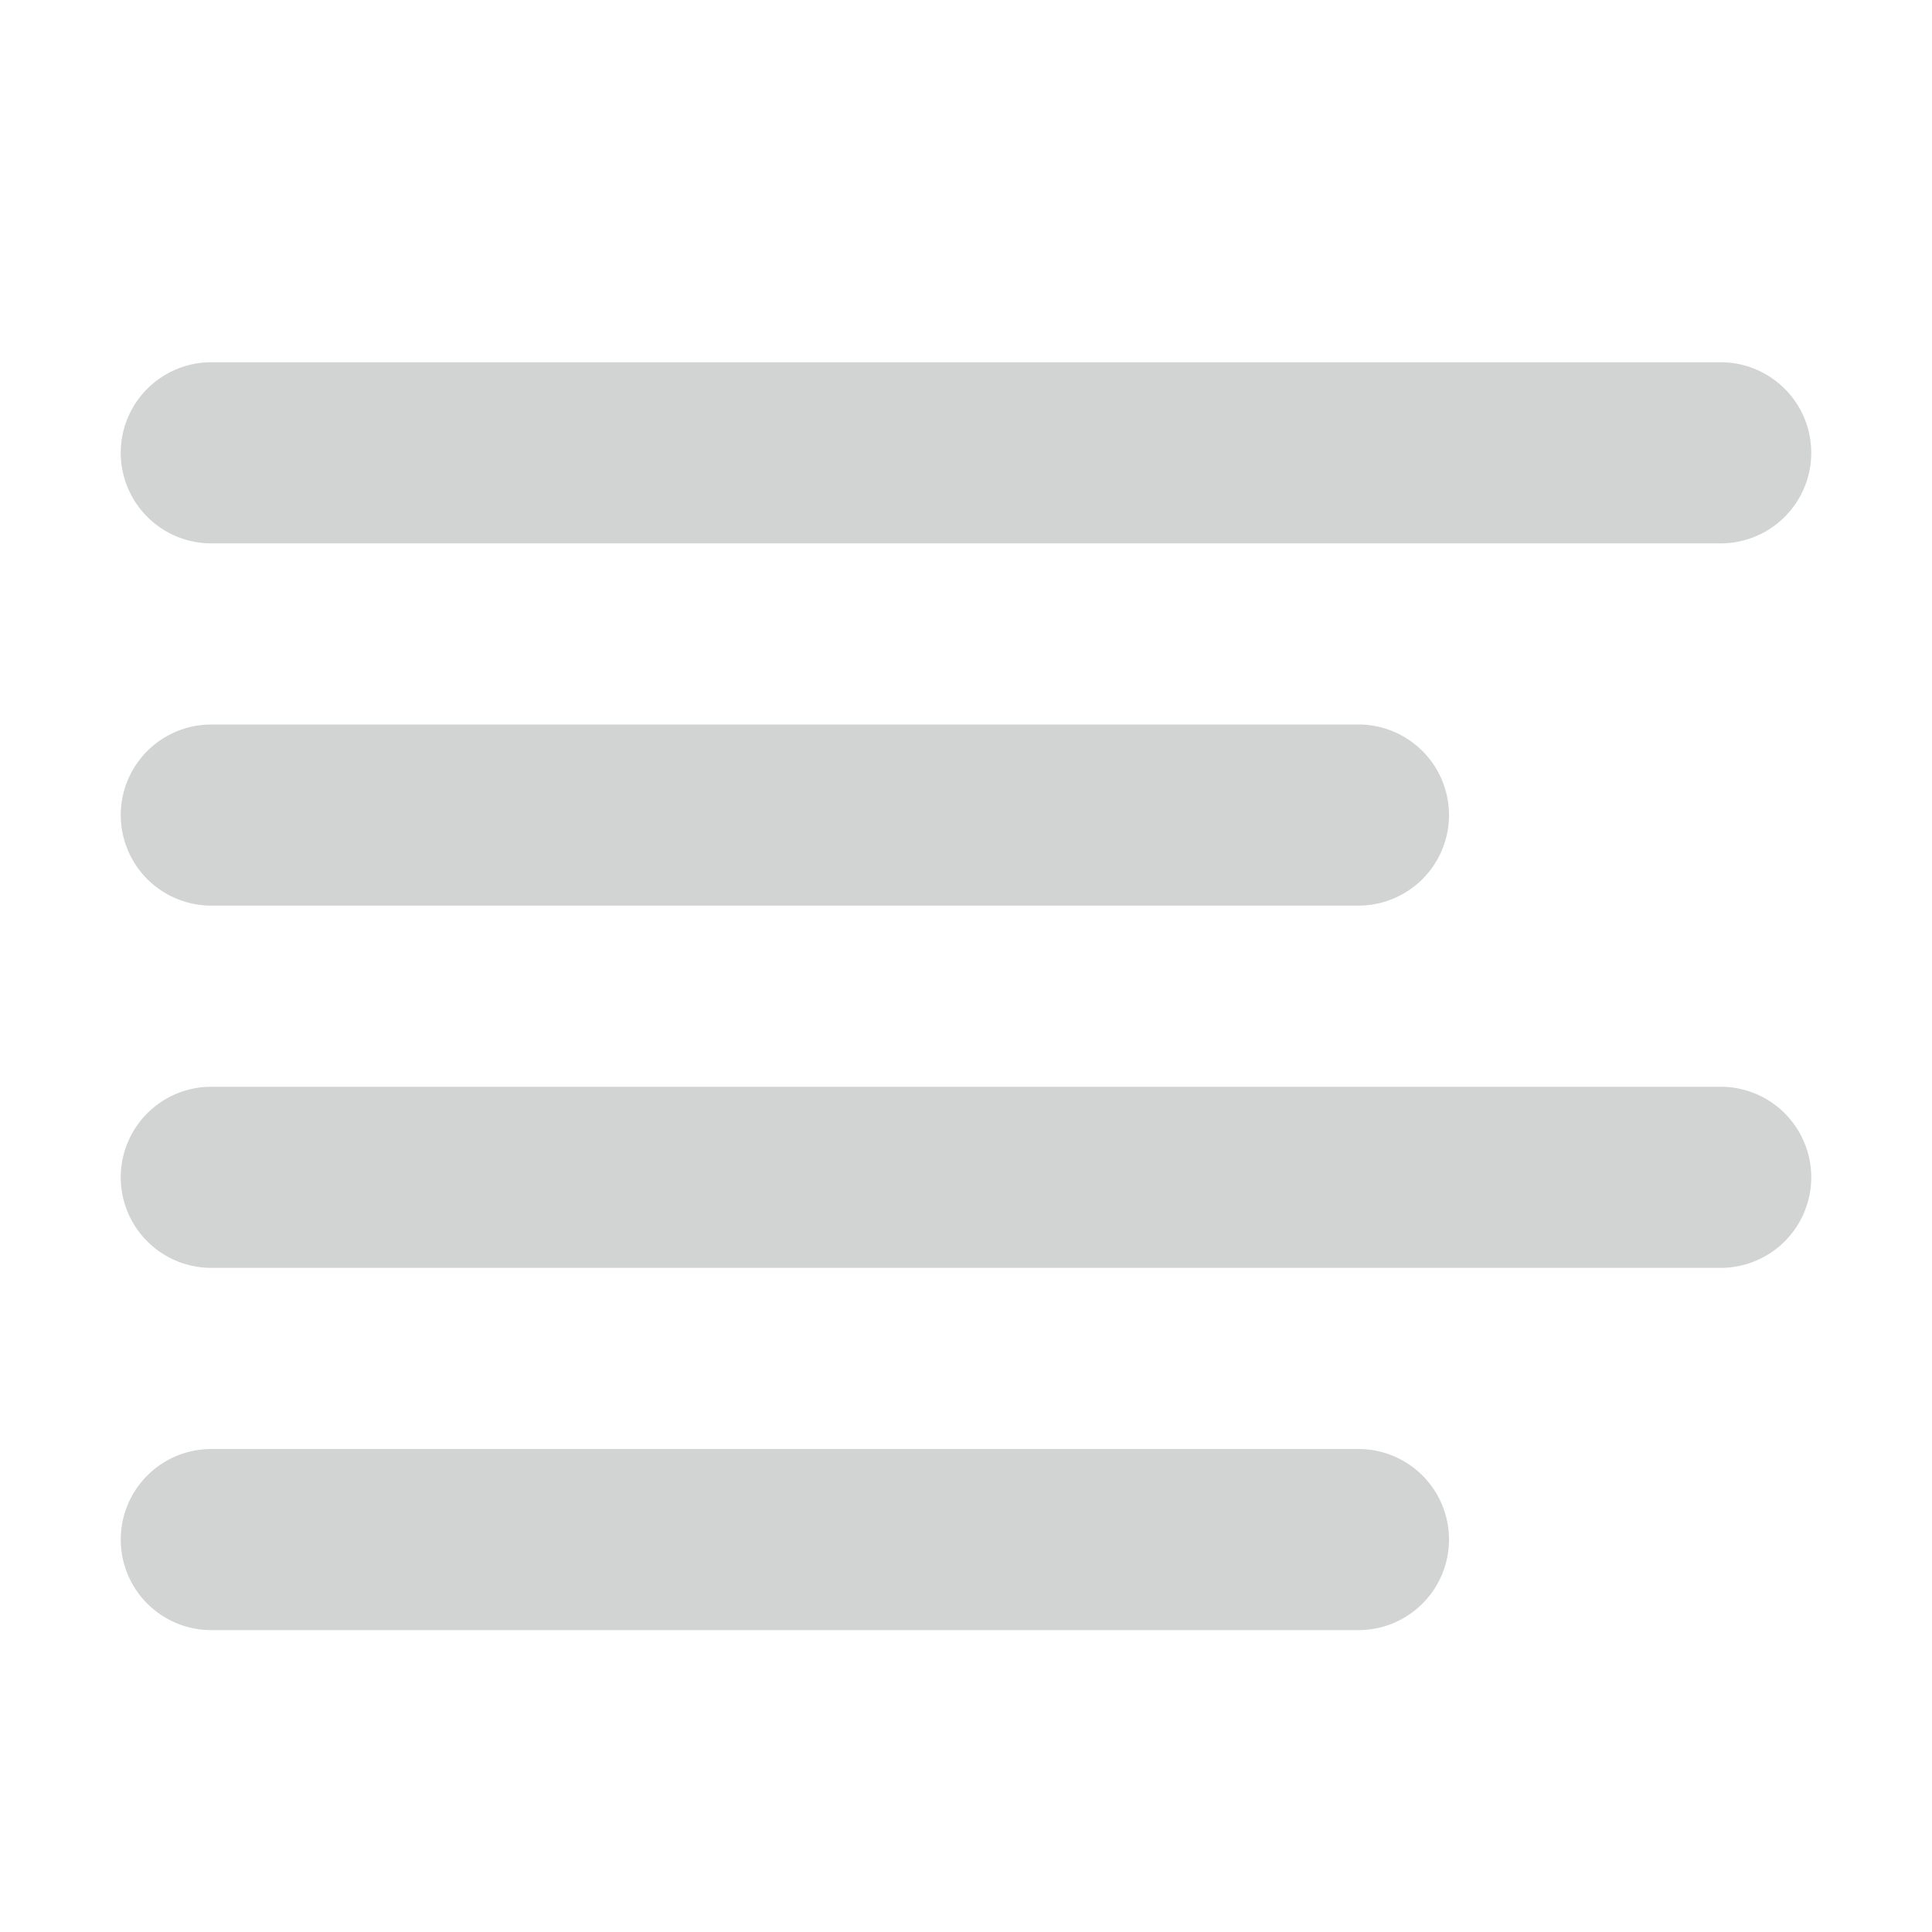 <svg viewBox="0 0 16 16" xmlns="http://www.w3.org/2000/svg" fill="none"><g id="SVGRepo_bgCarrier" stroke-width="0"></g><g id="SVGRepo_tracerCarrier" stroke-linecap="round" stroke-linejoin="round"></g><g id="SVGRepo_iconCarrier"> <g fill="#d2d4d3"> <path d="M1.75 3a.75.75 0 000 1.5h12.5a.75.75 0 000-1.5H1.75zM1.75 6a.75.75 0 000 1.5h9.5a.75.75 0 000-1.5h-9.5zM1 9.75A.75.75 0 011.75 9h12.5a.75.75 0 010 1.5H1.75A.75.75 0 011 9.75zM1.75 12a.75.75 0 000 1.5h9.5a.75.75 0 000-1.5h-9.5z"></path> </g> </g></svg>